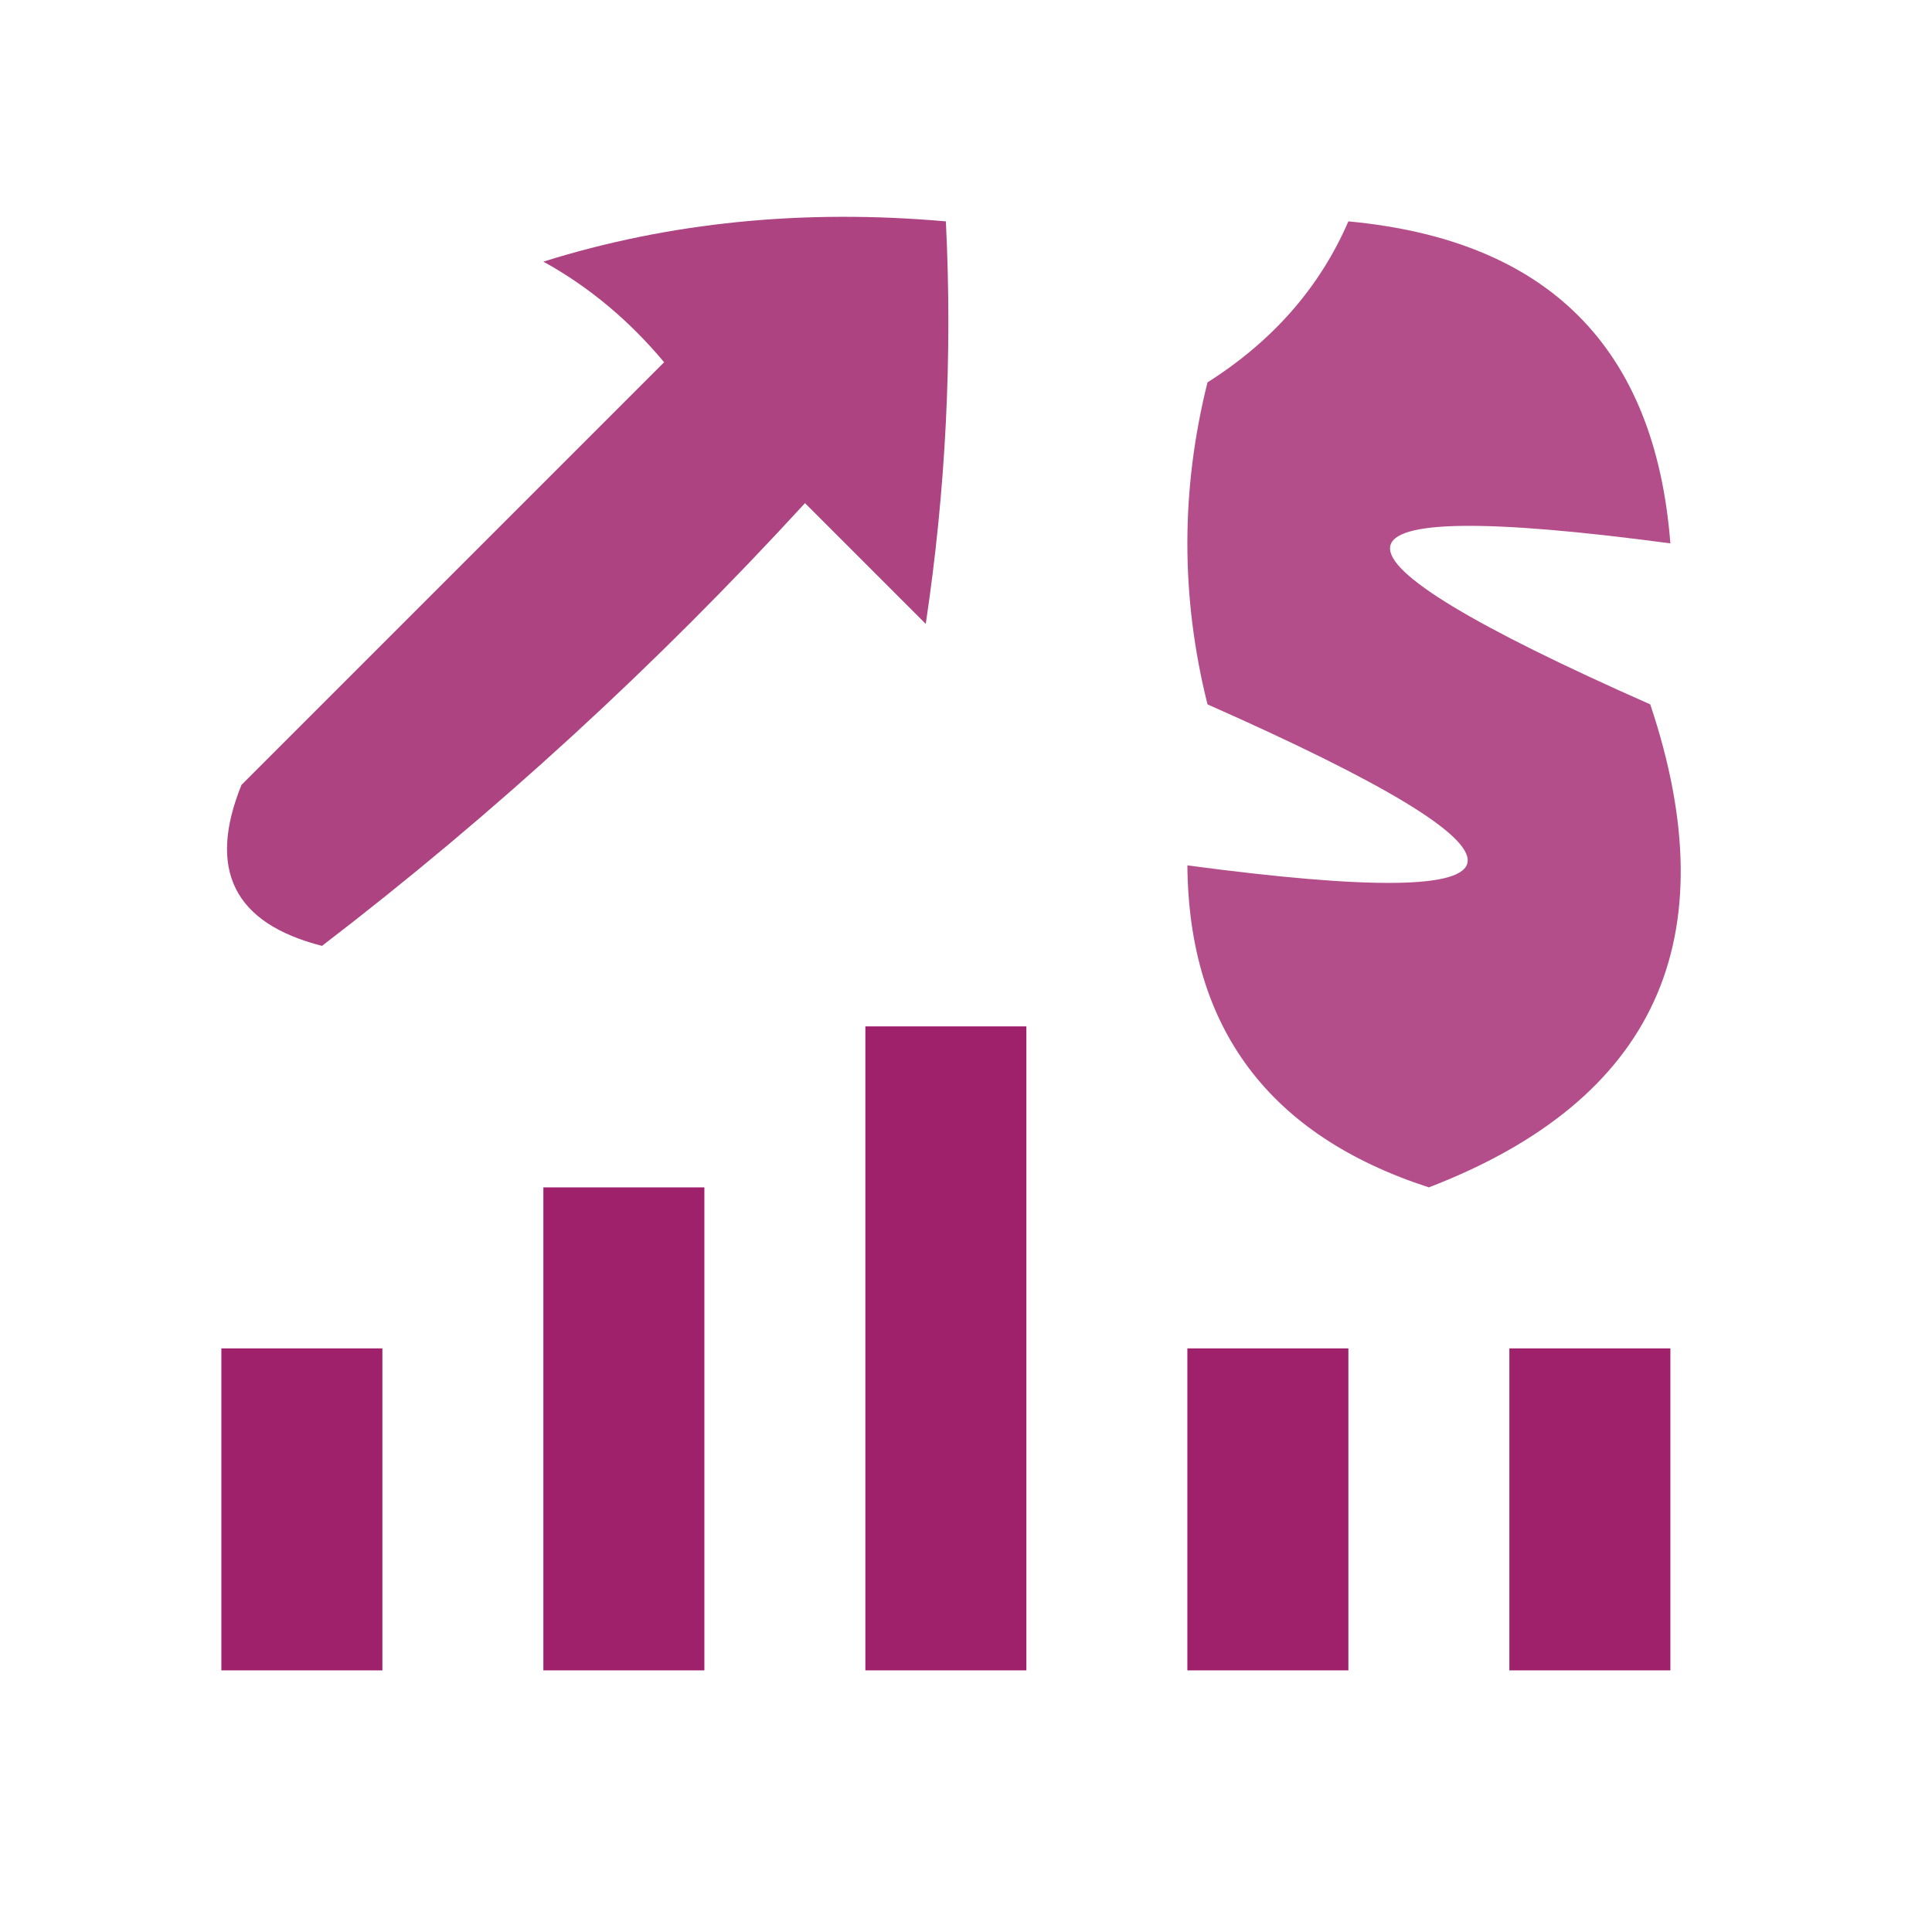 <?xml version="1.0" encoding="utf-8"?>
<!DOCTYPE svg PUBLIC "-//W3C//DTD SVG 1.1//EN" "http://www.w3.org/Graphics/SVG/1.1/DTD/svg11.dtd">
<svg height="48px" style="shape-rendering:geometricPrecision; text-rendering:geometricPrecision; image-rendering:optimizeQuality; fill-rule:evenodd; clip-rule:evenodd" version="1.1" width="48px" xmlns="http://www.w3.org/2000/svg" xmlns:xlink="http://www.w3.org/1999/xlink">
<g><path d="M 13.5,6.5 C 16.625,5.521 19.958,5.187 23.5,5.5C 23.665,8.85 23.498,12.183 23,15.5C 22,14.5 21,13.5 20,12.5C 16.288,16.548 12.288,20.215 8,23.5C 5.812,22.941 5.146,21.607 6,19.5C 9.5,16 13,12.5 16.5,9C 15.627,7.955 14.627,7.122 13.5,6.5 Z" fill="#9f206b" style="opacity:0.842"/></g>
<g><path d="M 33.5,5.5 C 38.454,5.962 41.121,8.628 41.5,13.5C 32.383,12.283 32.217,13.617 41,17.5C 42.956,23.335 41.123,27.335 35.5,29.5C 31.535,28.214 29.535,25.547 29.5,21.5C 38.617,22.717 38.783,21.384 30,17.5C 29.333,14.833 29.333,12.167 30,9.5C 31.627,8.468 32.793,7.134 33.5,5.5 Z" fill="#9f206b" style="opacity:0.792"/></g>
<g><path d="M 21.5,25.5 C 22.833,25.5 24.167,25.5 25.5,25.5C 25.5,30.833 25.5,36.167 25.5,41.5C 24.167,41.5 22.833,41.5 21.5,41.5C 21.5,36.167 21.5,30.833 21.5,25.5 Z" fill="#9f206b" style="opacity:1"/></g>
<g><path d="M 13.5,29.5 C 14.833,29.5 16.167,29.5 17.5,29.5C 17.5,33.5 17.5,37.5 17.5,41.5C 16.167,41.5 14.833,41.5 13.5,41.5C 13.5,37.5 13.5,33.5 13.5,29.5 Z" fill="#9f206b" style="opacity:1"/></g>
<g><path d="M 5.5,33.5 C 6.833,33.5 8.167,33.5 9.5,33.5C 9.5,36.167 9.5,38.833 9.5,41.5C 8.167,41.5 6.833,41.5 5.5,41.5C 5.5,38.833 5.5,36.167 5.5,33.5 Z" fill="#9f206b" style="opacity:1"/></g>
<g><path d="M 29.5,33.5 C 30.833,33.5 32.167,33.5 33.5,33.5C 33.5,36.167 33.5,38.833 33.5,41.5C 32.167,41.5 30.833,41.5 29.5,41.5C 29.5,38.833 29.5,36.167 29.5,33.5 Z" fill="#9f206b" style="opacity:1"/></g>
<g><path d="M 37.5,33.5 C 38.833,33.5 40.167,33.5 41.5,33.5C 41.5,36.167 41.5,38.833 41.5,41.5C 40.167,41.5 38.833,41.5 37.5,41.5C 37.5,38.833 37.5,36.167 37.5,33.5 Z" fill="#9f206b" style="opacity:1"/></g>
</svg>